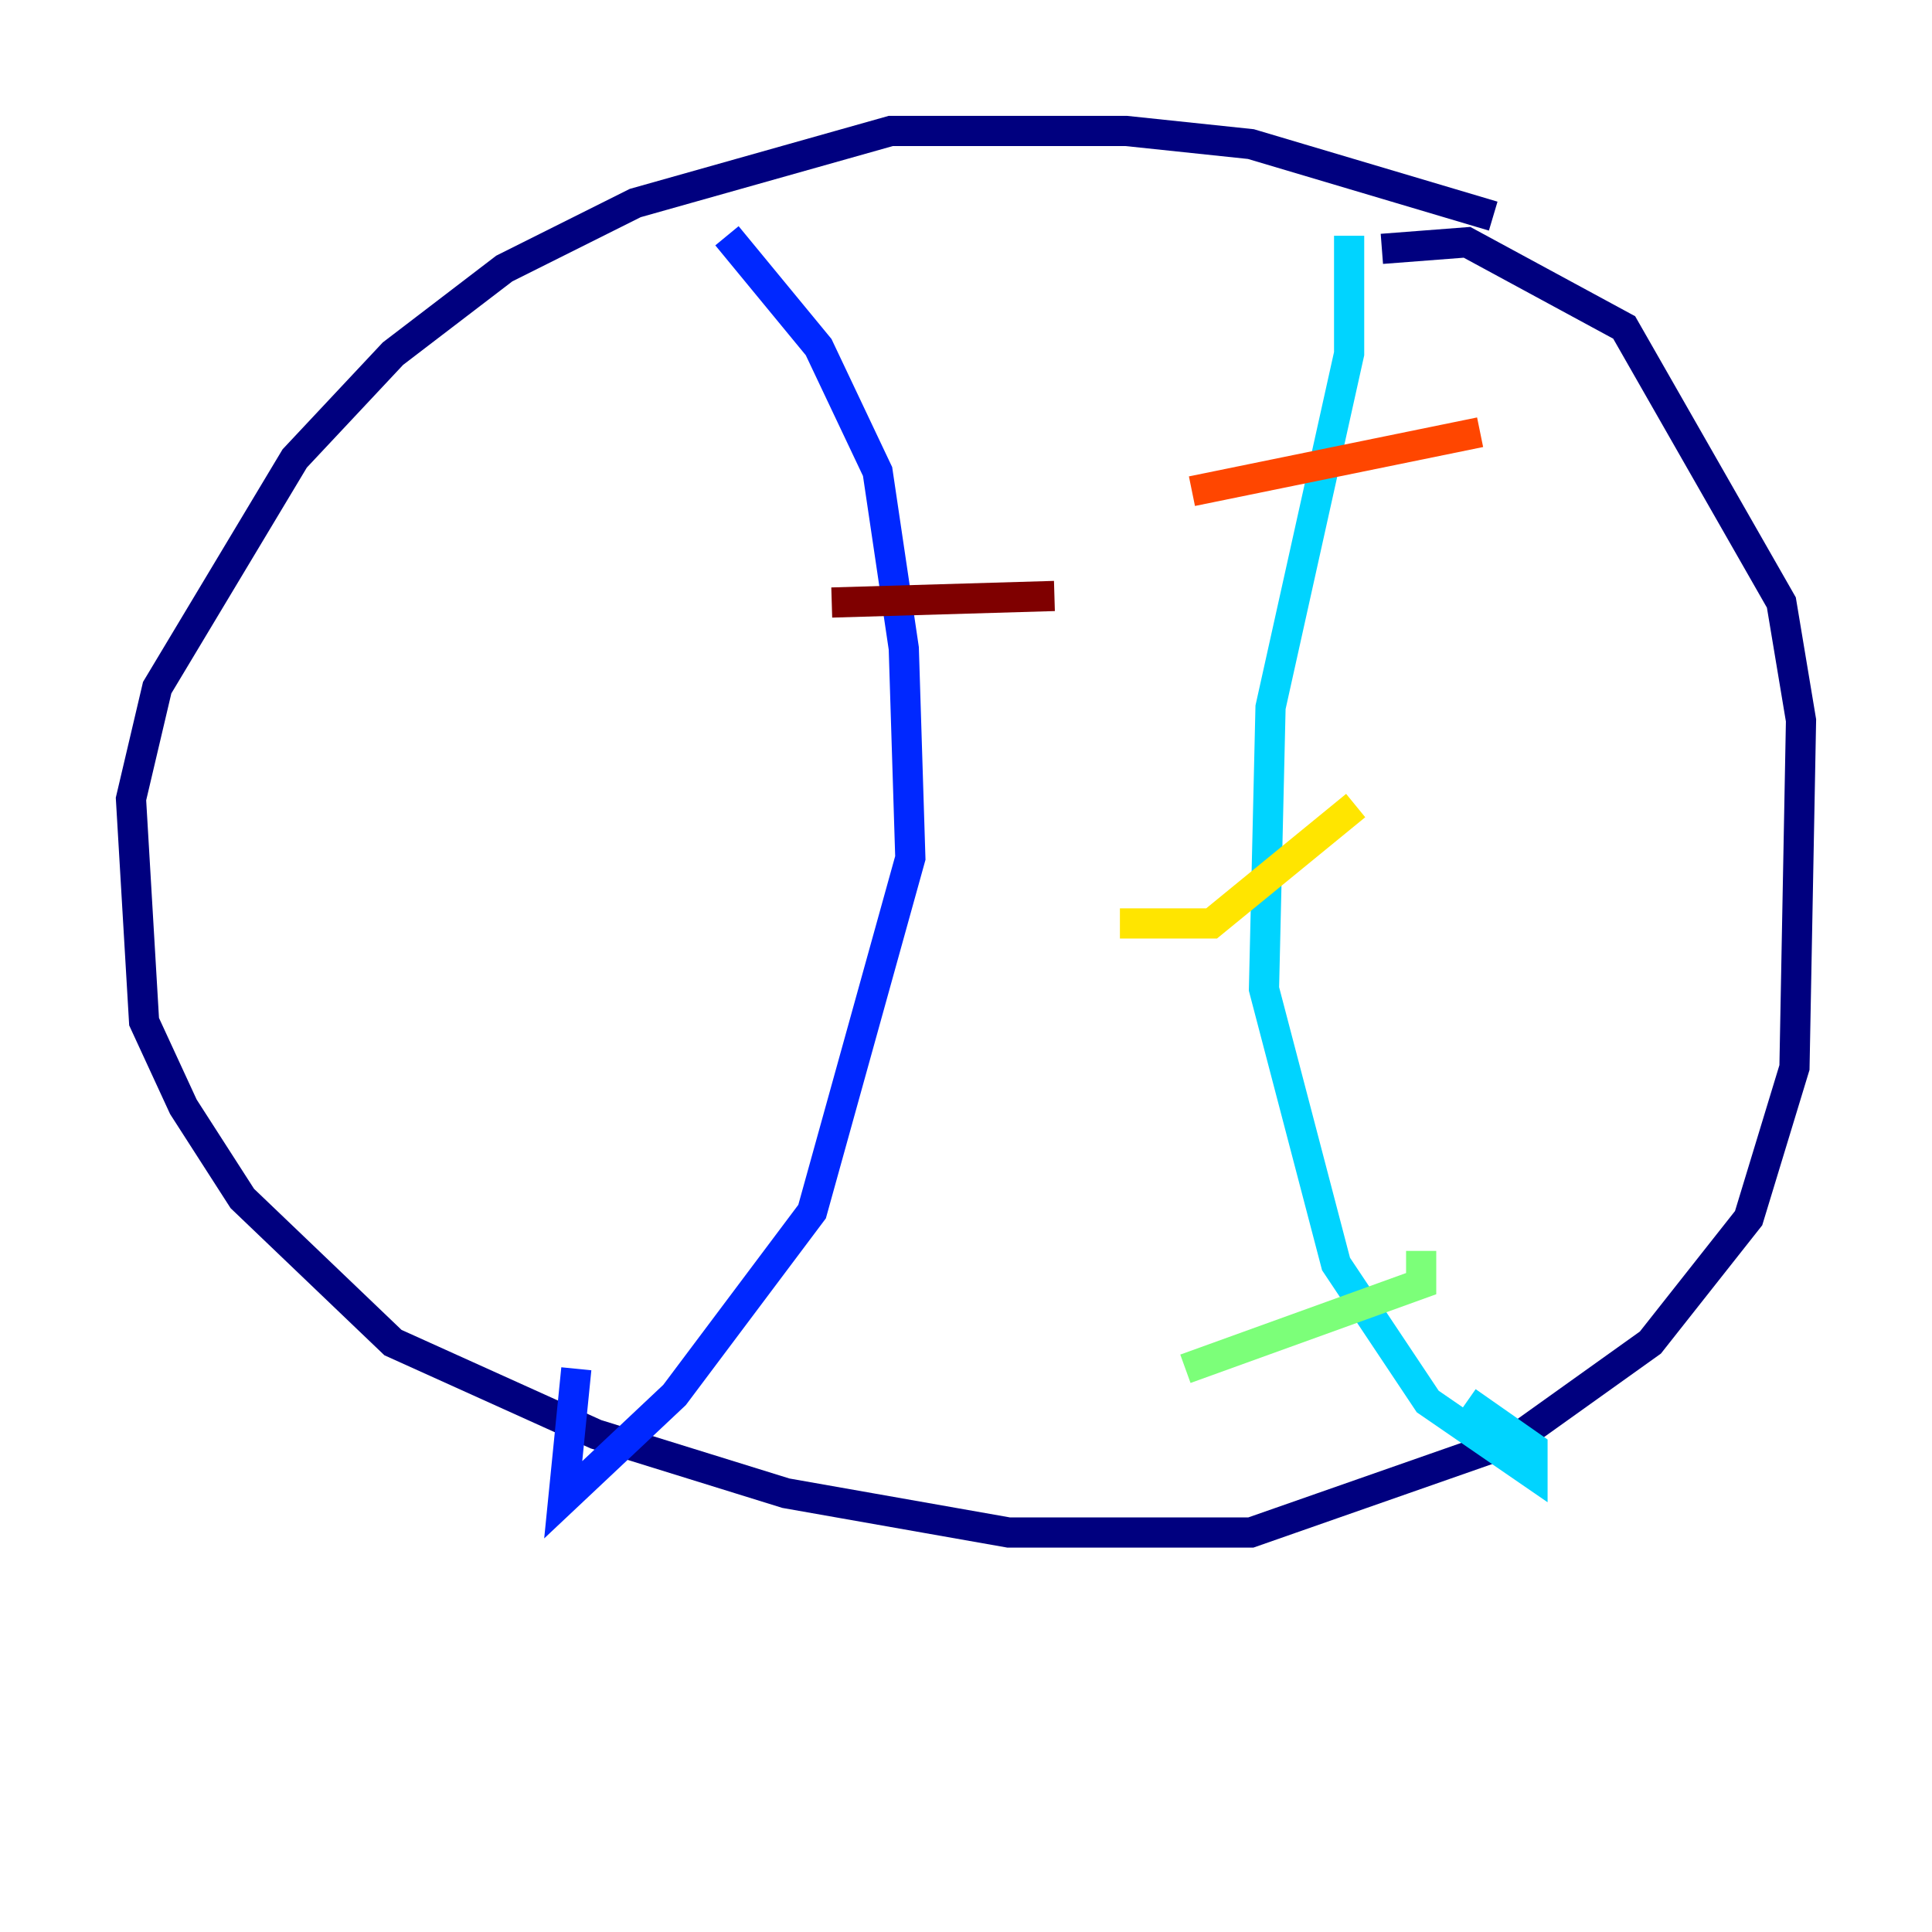 <?xml version="1.0" encoding="utf-8" ?>
<svg baseProfile="tiny" height="128" version="1.2" viewBox="0,0,128,128" width="128" xmlns="http://www.w3.org/2000/svg" xmlns:ev="http://www.w3.org/2001/xml-events" xmlns:xlink="http://www.w3.org/1999/xlink"><defs /><polyline fill="none" points="98.929,14.319 82.875,9.546 74.63,8.678 59.01,8.678 42.088,13.451 33.41,17.79 26.034,23.43 19.525,30.373 10.414,45.559 8.678,52.936 9.546,67.688 12.149,73.329 16.054,79.403 26.034,88.949 39.485,95.024 52.068,98.929 66.82,101.532 82.875,101.532 100.231,95.458 109.342,88.949 115.851,80.705 118.888,70.725 119.322,47.729 118.02,39.919 107.607,21.695 97.193,16.054 91.552,16.488" stroke="#00007f" stroke-width="2" /><polyline fill="none" points="48.163,15.62 54.237,22.997 58.142,31.241 59.878,42.956 60.312,56.841 53.803,80.271 44.691,92.42 37.315,99.363 38.183,90.685" stroke="#0028ff" stroke-width="2" /><polyline fill="none" points="89.383,15.62 89.383,23.43 84.176,46.861 83.742,65.519 88.515,83.742 94.59,92.854 101.532,97.627 101.532,95.891 97.193,92.854" stroke="#00d4ff" stroke-width="2" /><polyline fill="none" points="78.536,90.685 94.156,85.044 94.156,82.875" stroke="#7cff79" stroke-width="2" /><polyline fill="none" points="74.197,61.18 80.271,61.18 89.817,53.37" stroke="#ffe500" stroke-width="2" /><polyline fill="none" points="78.969,32.542 98.061,28.637" stroke="#ff4600" stroke-width="2" /><polyline fill="none" points="55.105,39.919 69.858,39.485" stroke="#7f0000" stroke-width="2" /></svg>